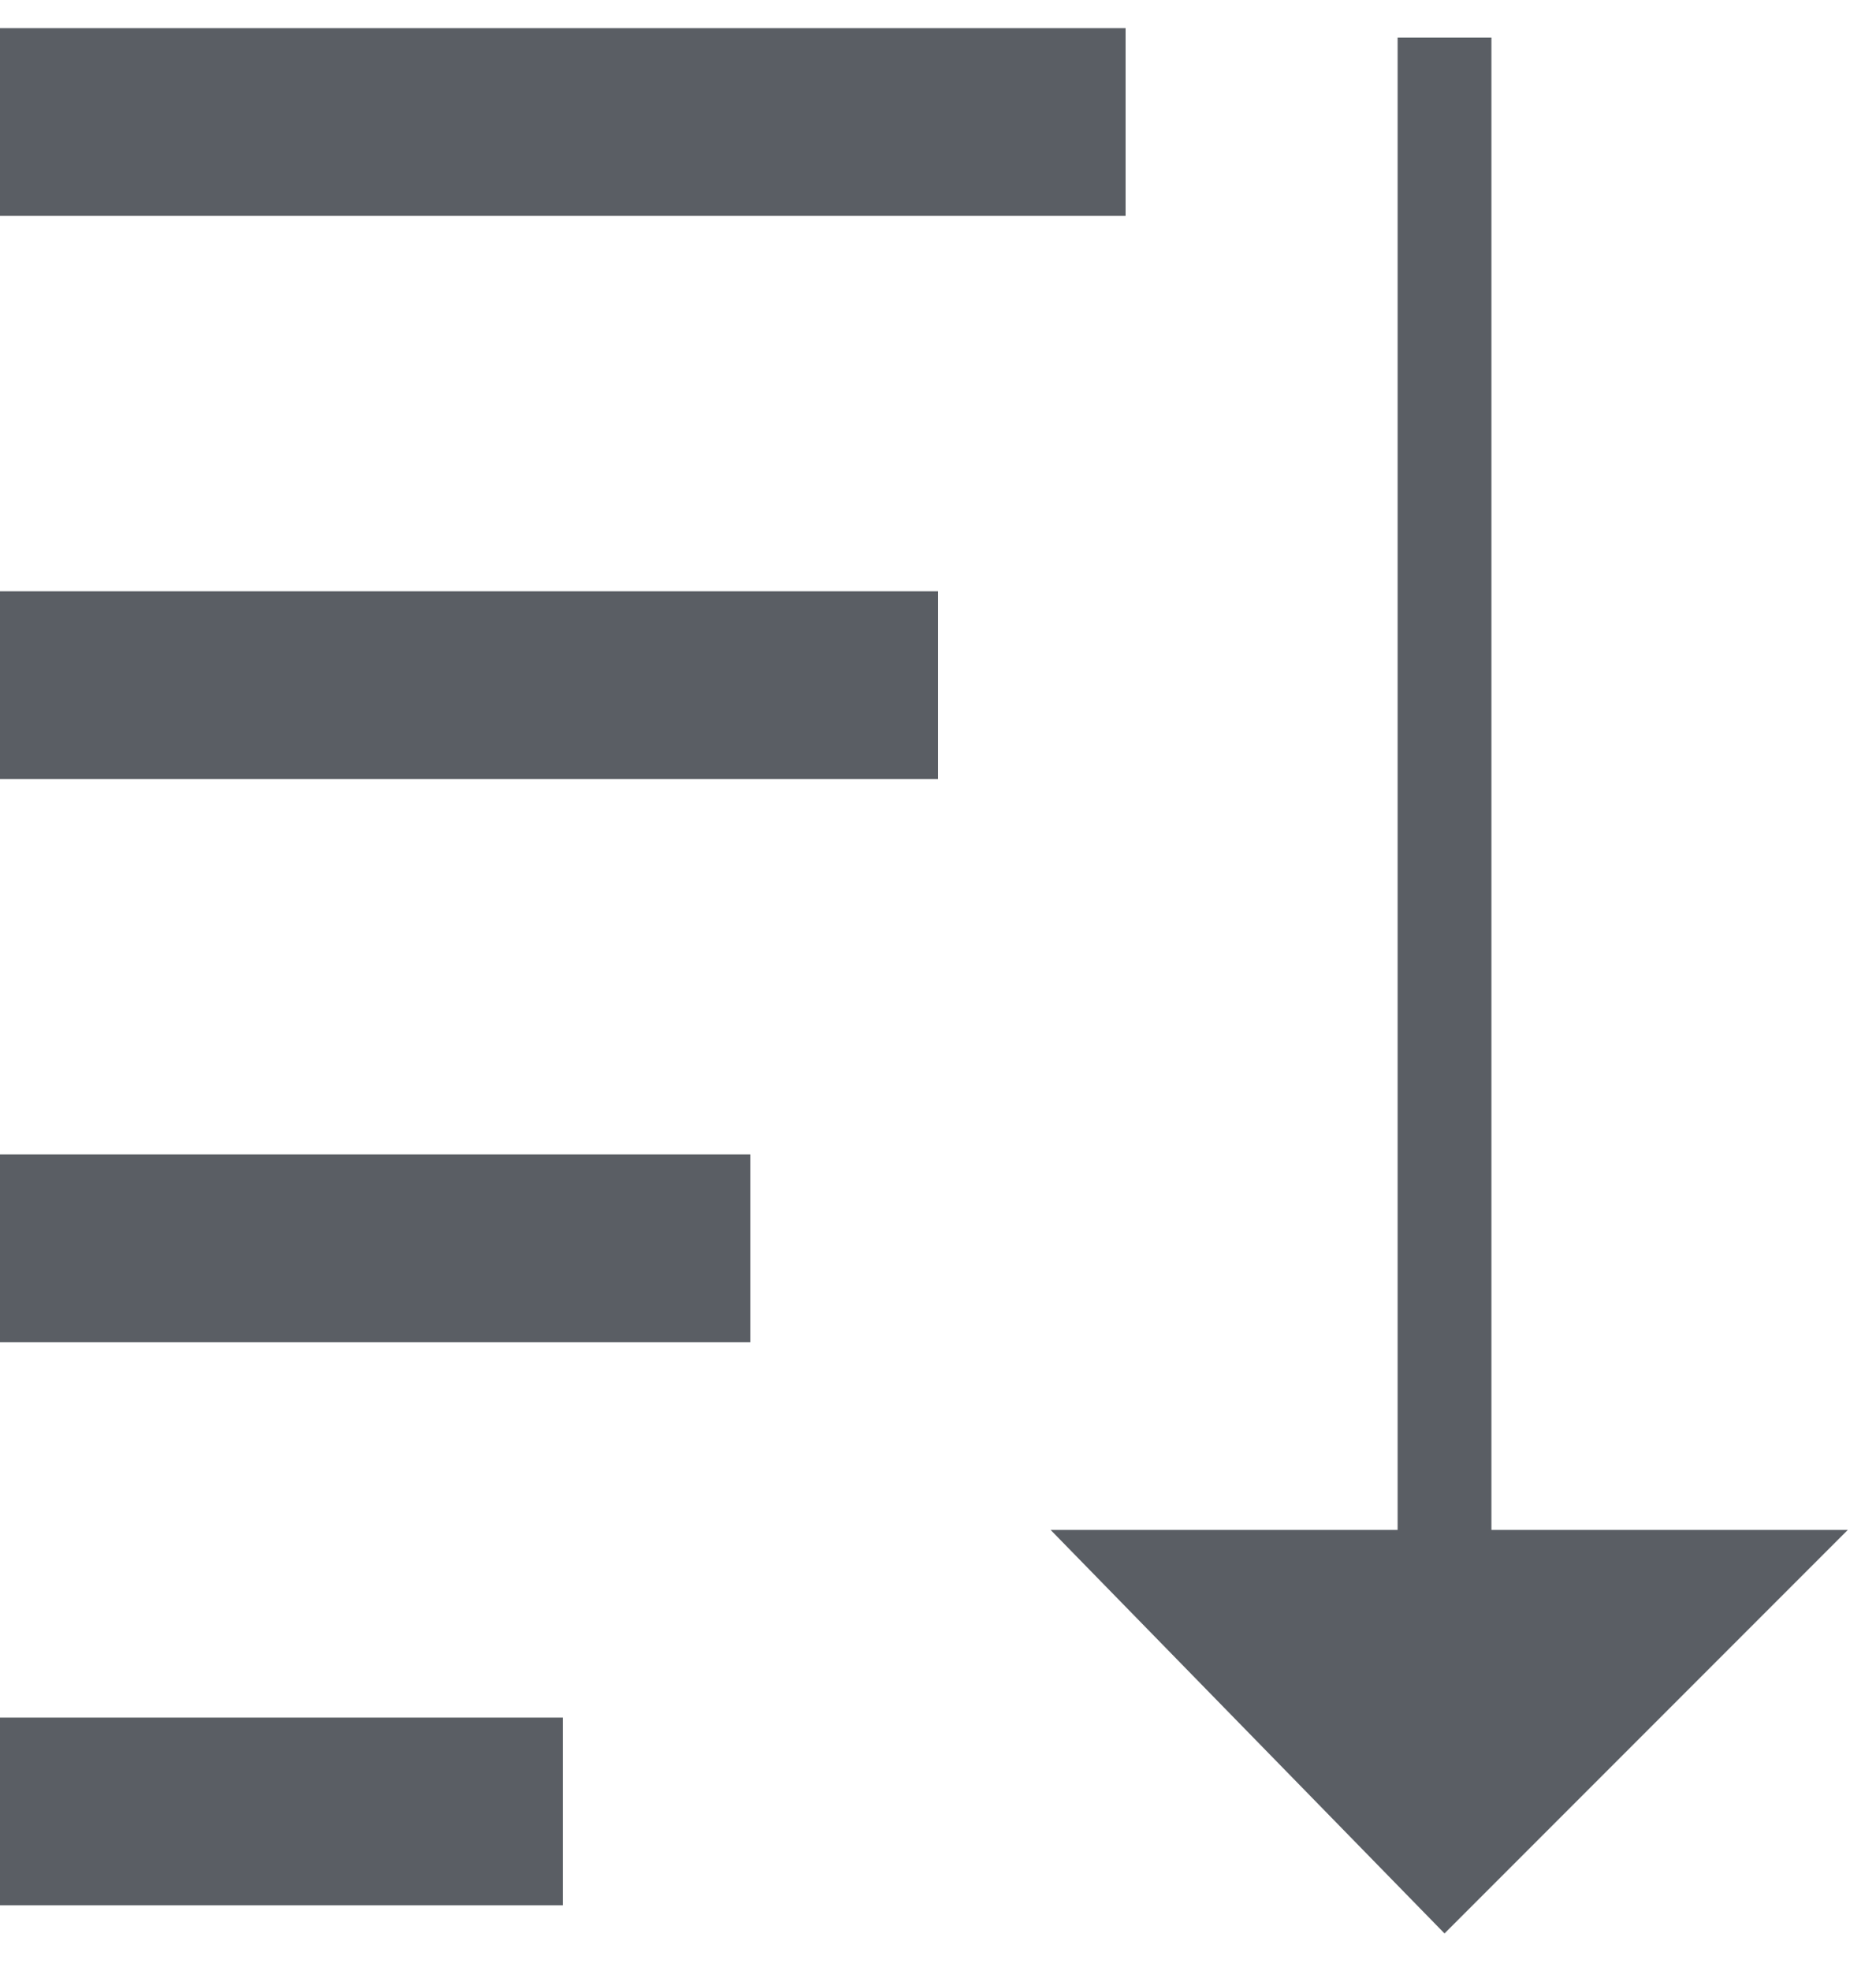 <svg xmlns="http://www.w3.org/2000/svg" viewBox="0 0 20 21" xmlns:xlink="http://www.w3.org/1999/xlink"><desc>Created using Figma</desc><g fill="#5A5E64" transform="translate(0 .3)"><use xlink:href="#a"/><use xlink:href="#b"/><use xlink:href="#c"/><use xlink:href="#d"/><use xlink:href="#e"/><use xlink:href="#f"/></g><defs><path id="a" d="M19.7 16l-4.3 4.3-4.2-4.3h8.5z"/><path id="b" fill-rule="evenodd" d="M15.9.1v19h-1V.1h1z"/><path id="c" d="M0 0h12v2H0V0z"/><path id="d" d="M0 6h10v2H0V6z"/><path id="e" d="M0 12h8v2H0v-2z"/><path id="f" d="M0 18h6v2H0v-2z"/></defs></svg>